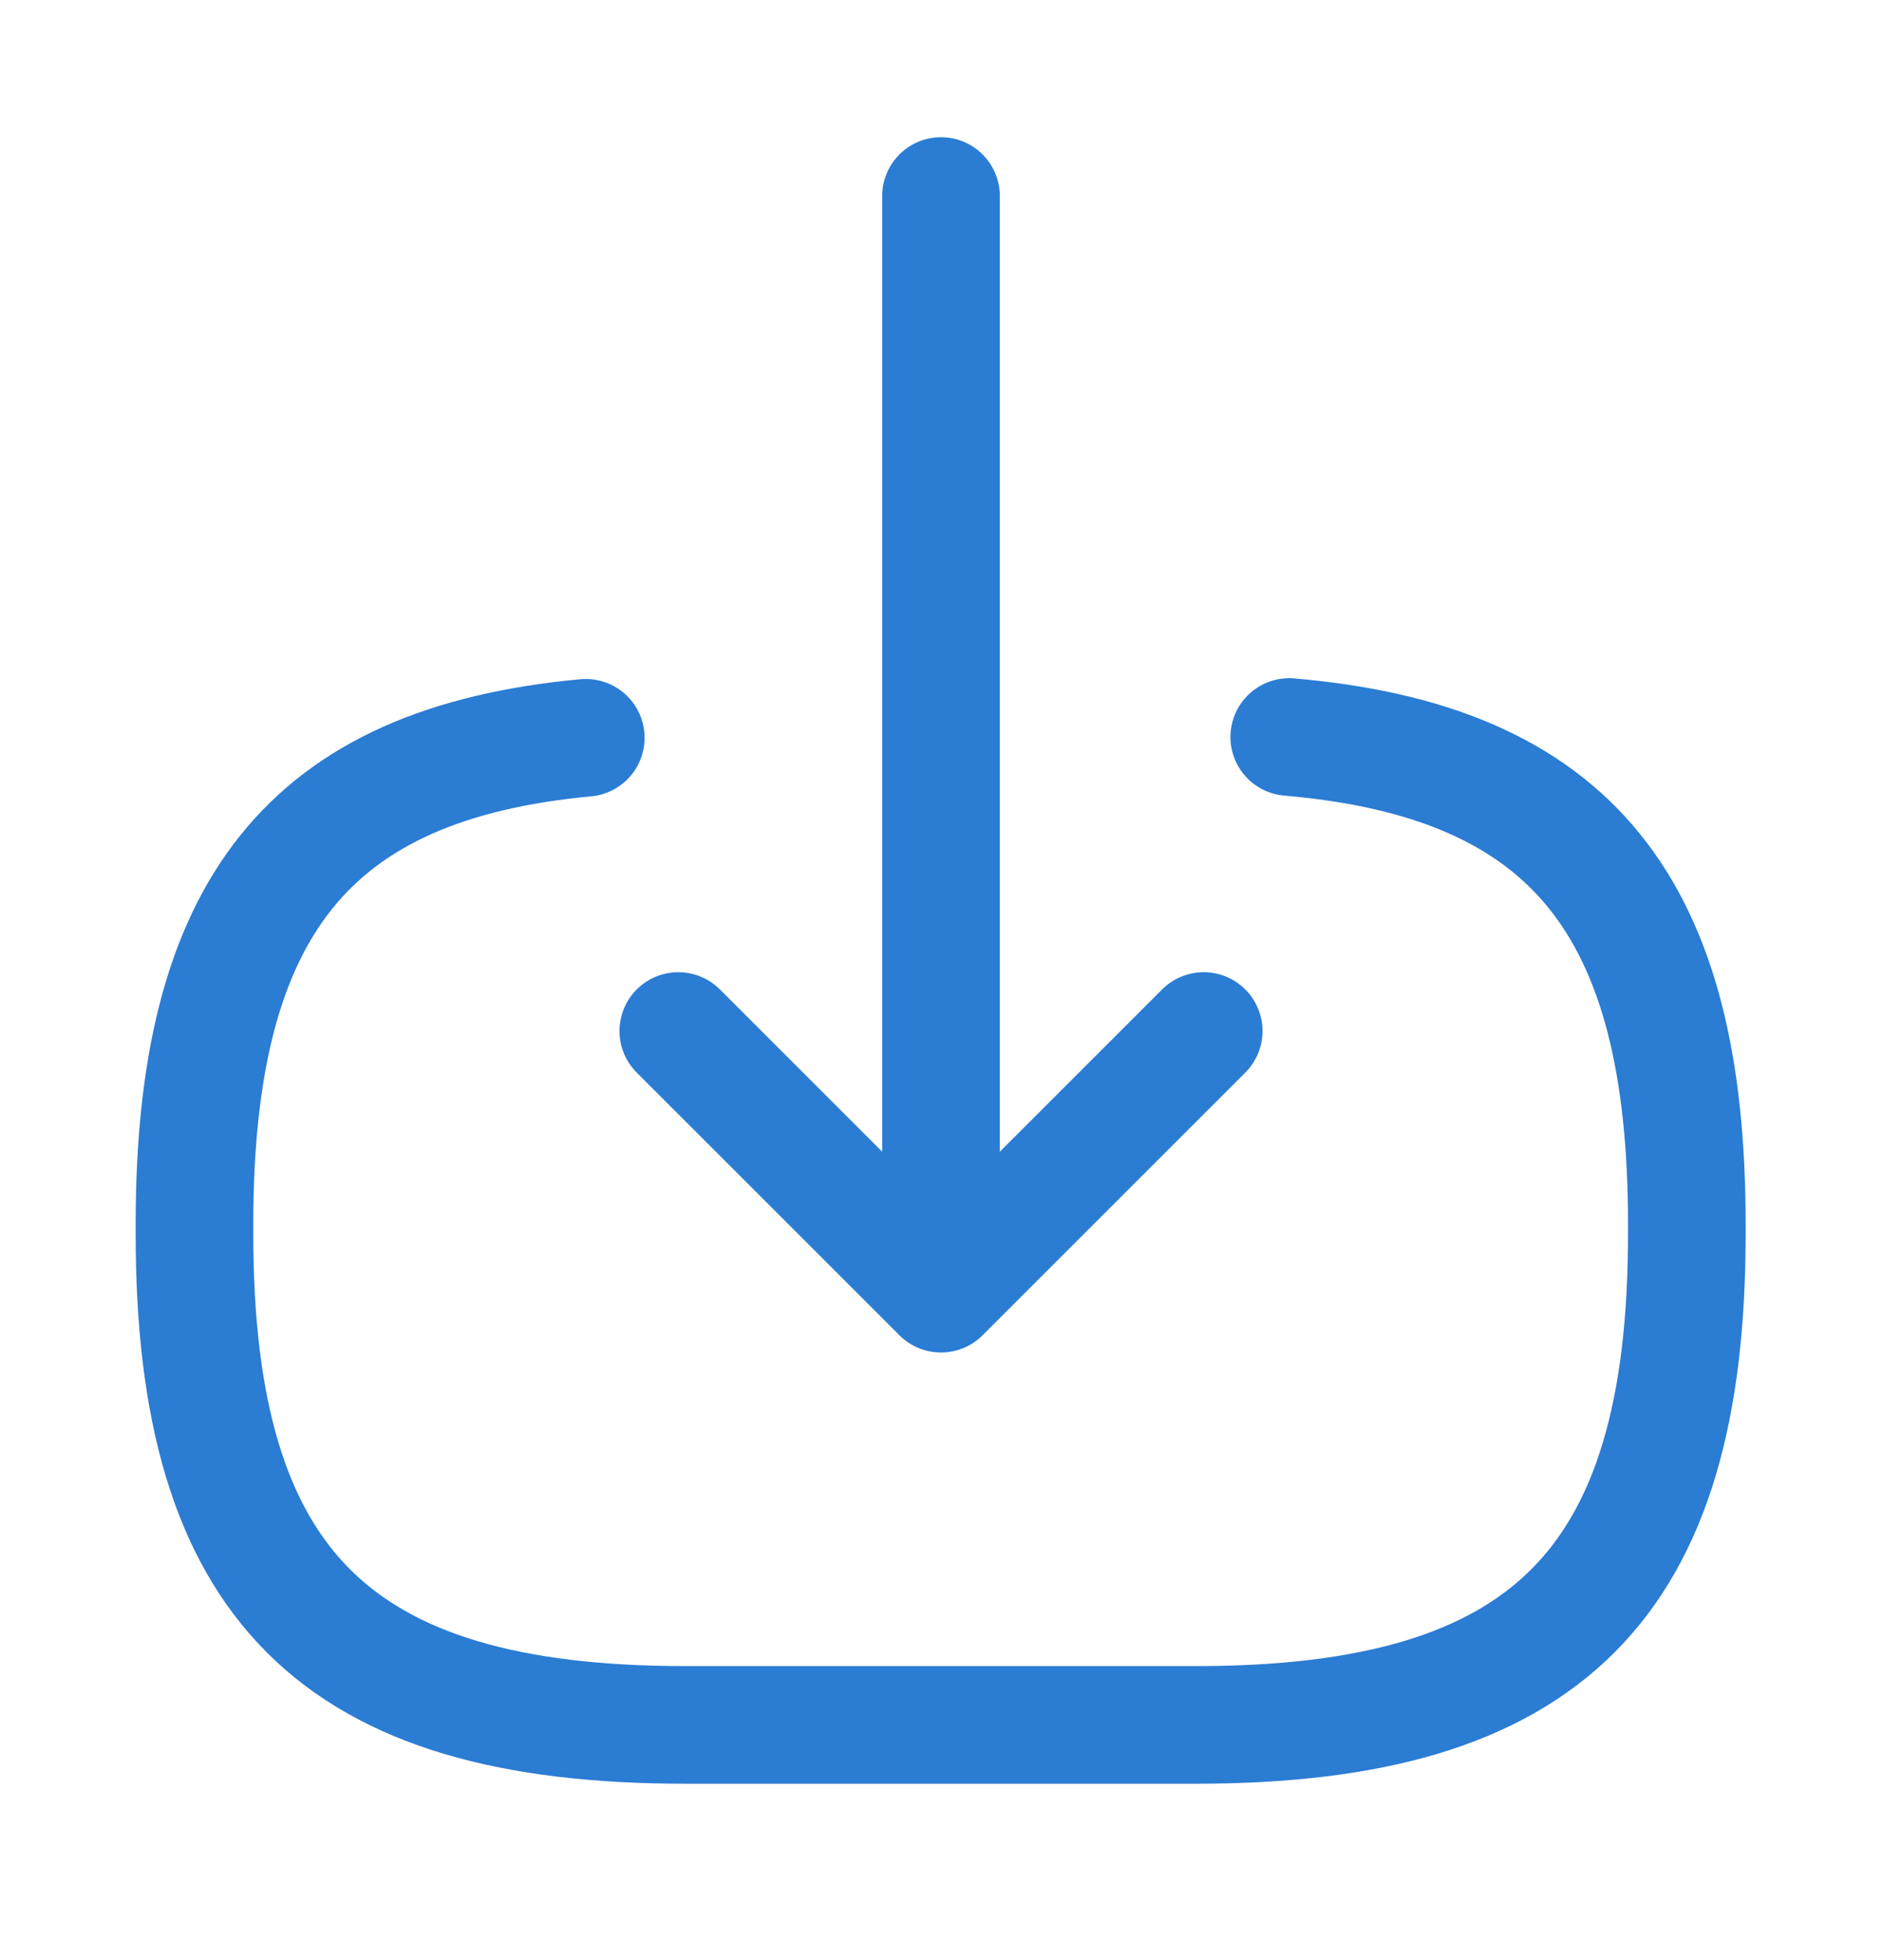 <svg width="24" height="25" viewBox="0 0 24 25" fill="none" xmlns="http://www.w3.org/2000/svg">
<g id="vuesax/linear/frame">
<g id="frame">
<path id="Vector" d="M16.441 9.4C20.041 9.71 21.511 11.56 21.511 15.61V15.74C21.511 20.21 19.721 22 15.251 22H8.74C4.27 22 2.48 20.21 2.48 15.74V15.61C2.48 11.59 3.93 9.74 7.47 9.41" stroke="#2B7CD3" stroke-width="1.5" stroke-linecap="round" stroke-linejoin="round"/>
<path id="Vector_2" d="M12 2.5V15.38" stroke="#2B7CD3" stroke-width="1.5" stroke-linecap="round" stroke-linejoin="round"/>
<path id="Vector_3" d="M15.35 13.15L12 16.5L8.65 13.15" stroke="#2B7CD3" stroke-width="1.5" stroke-linecap="round" stroke-linejoin="round"/>
</g>
</g>
</svg>
